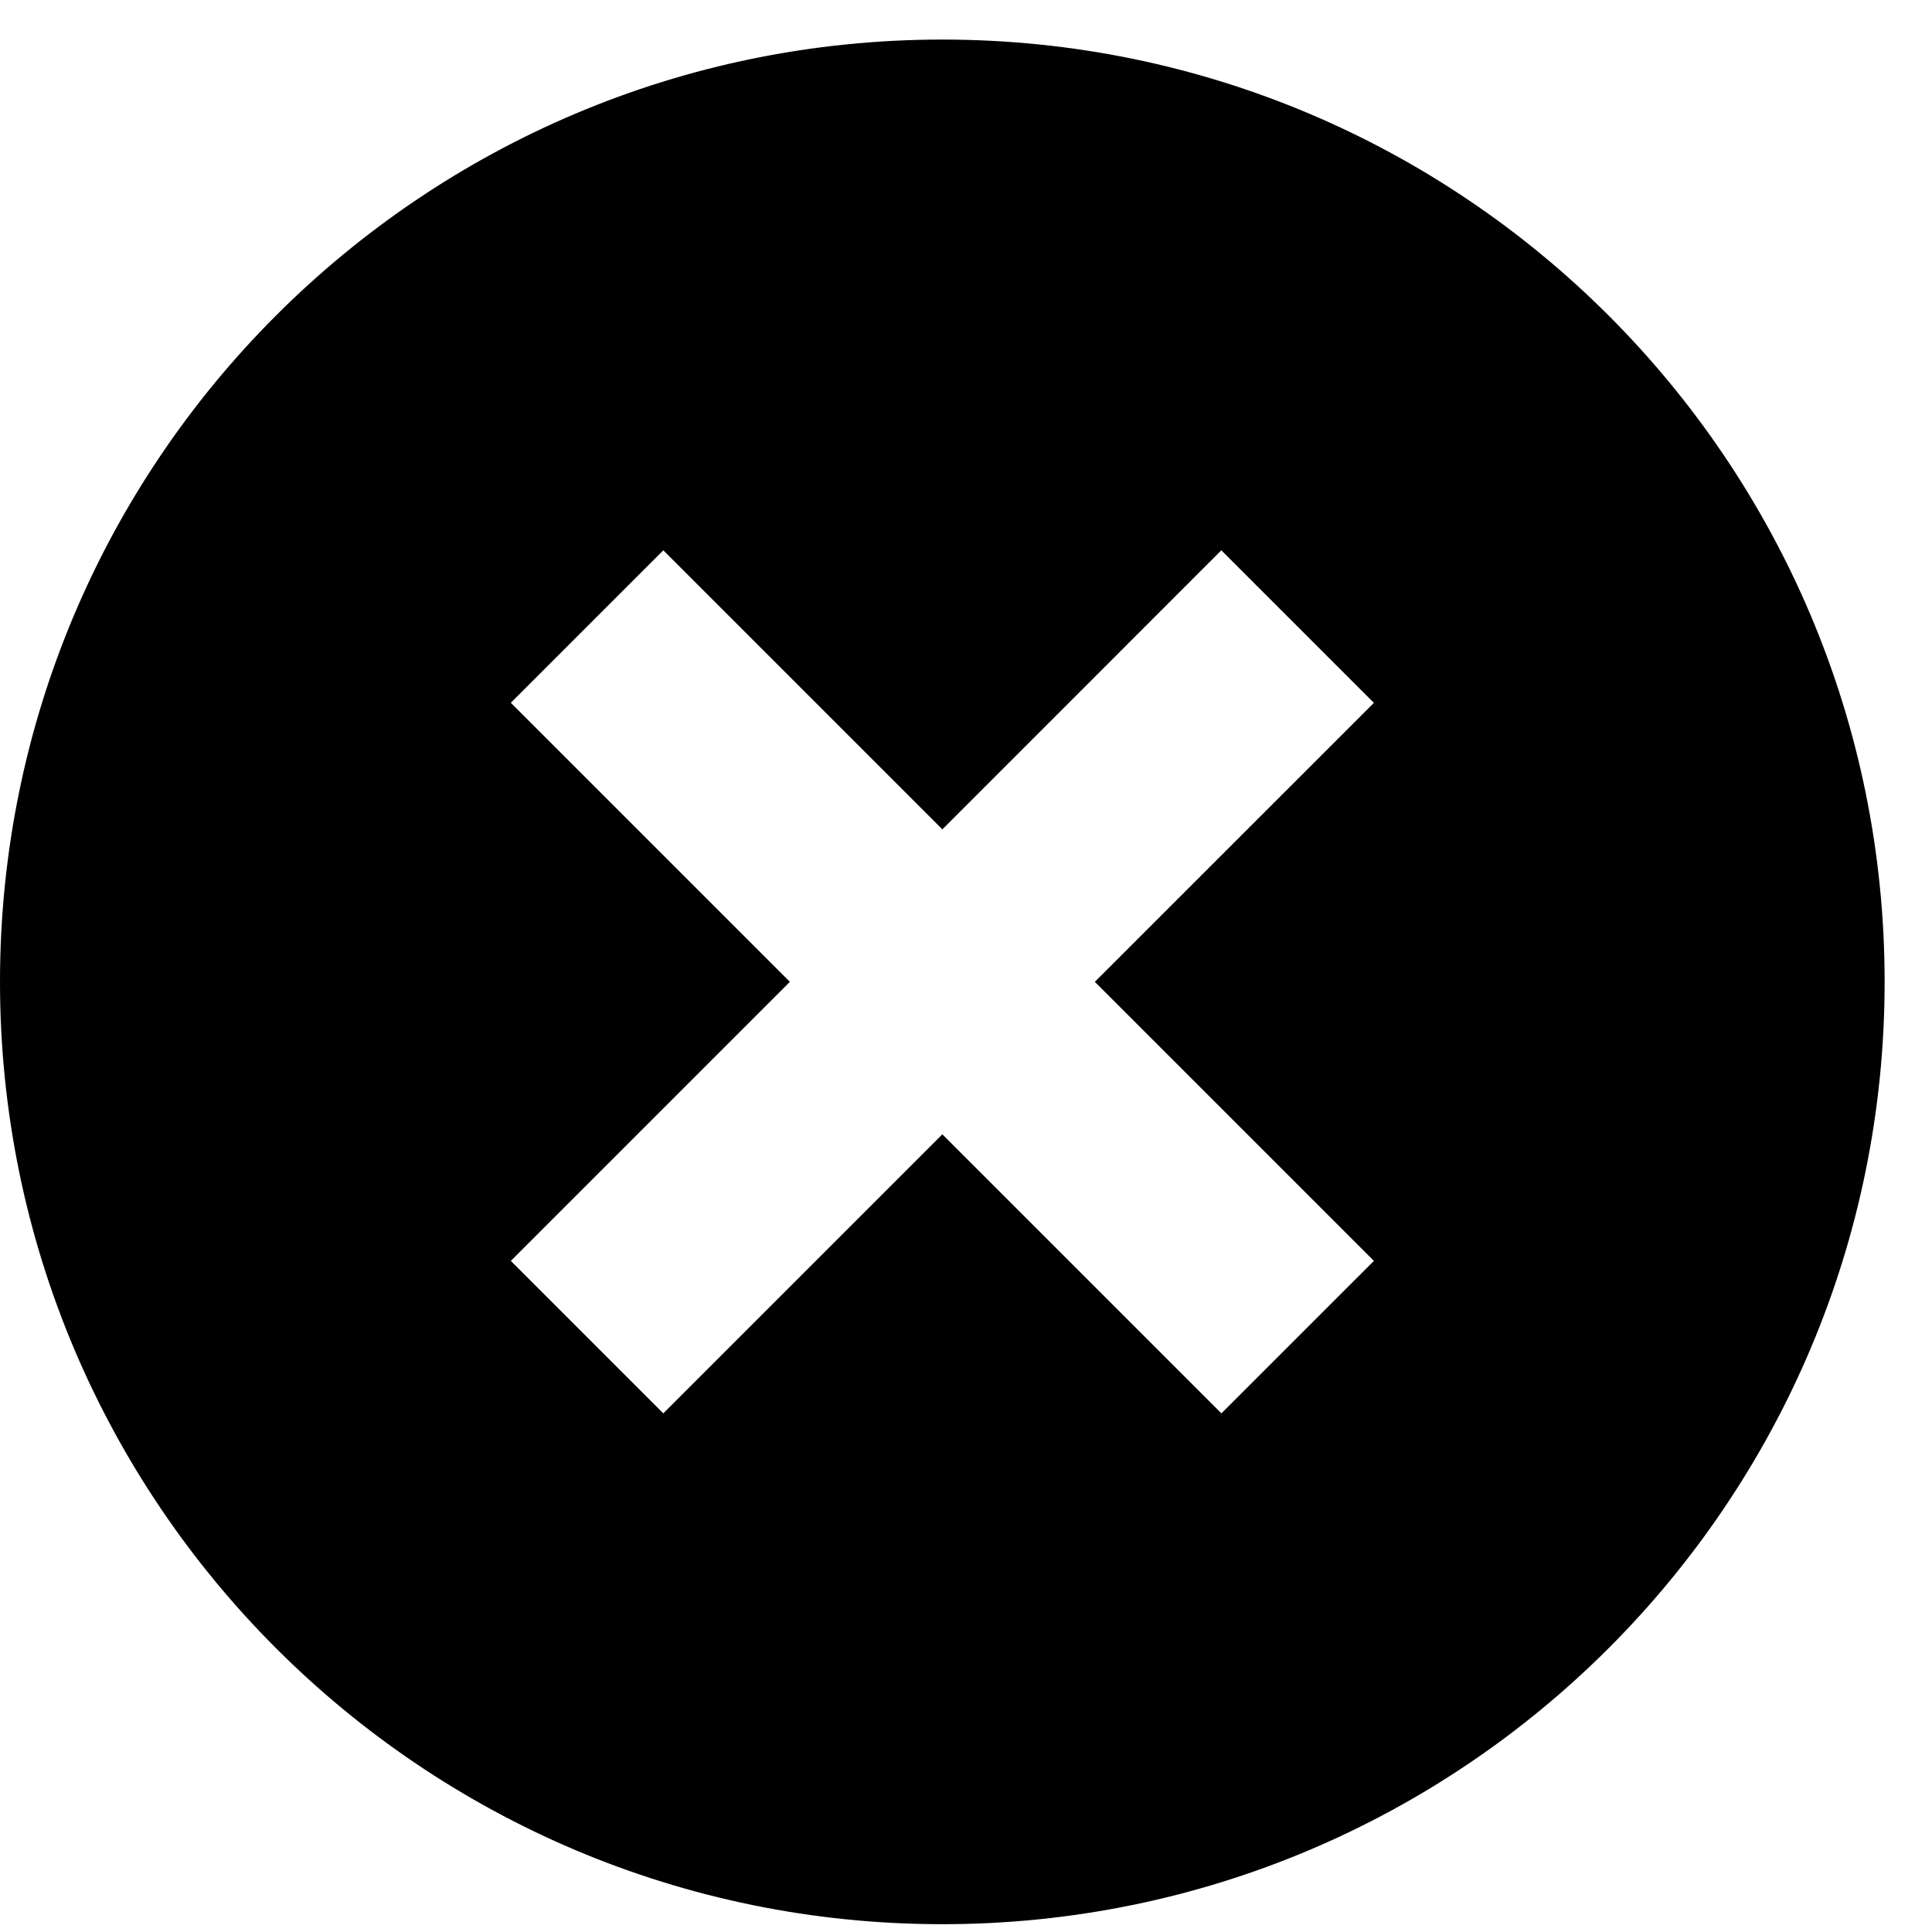 <svg width="25" height="25" viewBox="0 0 25 25" fill="none" xmlns="http://www.w3.org/2000/svg">
<path fill-rule="evenodd" clip-rule="evenodd" d="M12.194 24.899C18.928 24.899 24.387 19.44 24.387 12.705C24.387 5.971 18.928 0.512 12.194 0.512C5.459 0.512 0 5.971 0 12.705C0 19.44 5.459 24.899 12.194 24.899ZM15.804 7.121L17.778 9.095L14.167 12.705L17.778 16.316L15.805 18.289L12.194 14.678L8.583 18.289L6.61 16.316L10.221 12.705L6.61 9.094L8.583 7.121L12.194 10.732L15.804 7.121Z" fill="currentColor"/>
</svg>

